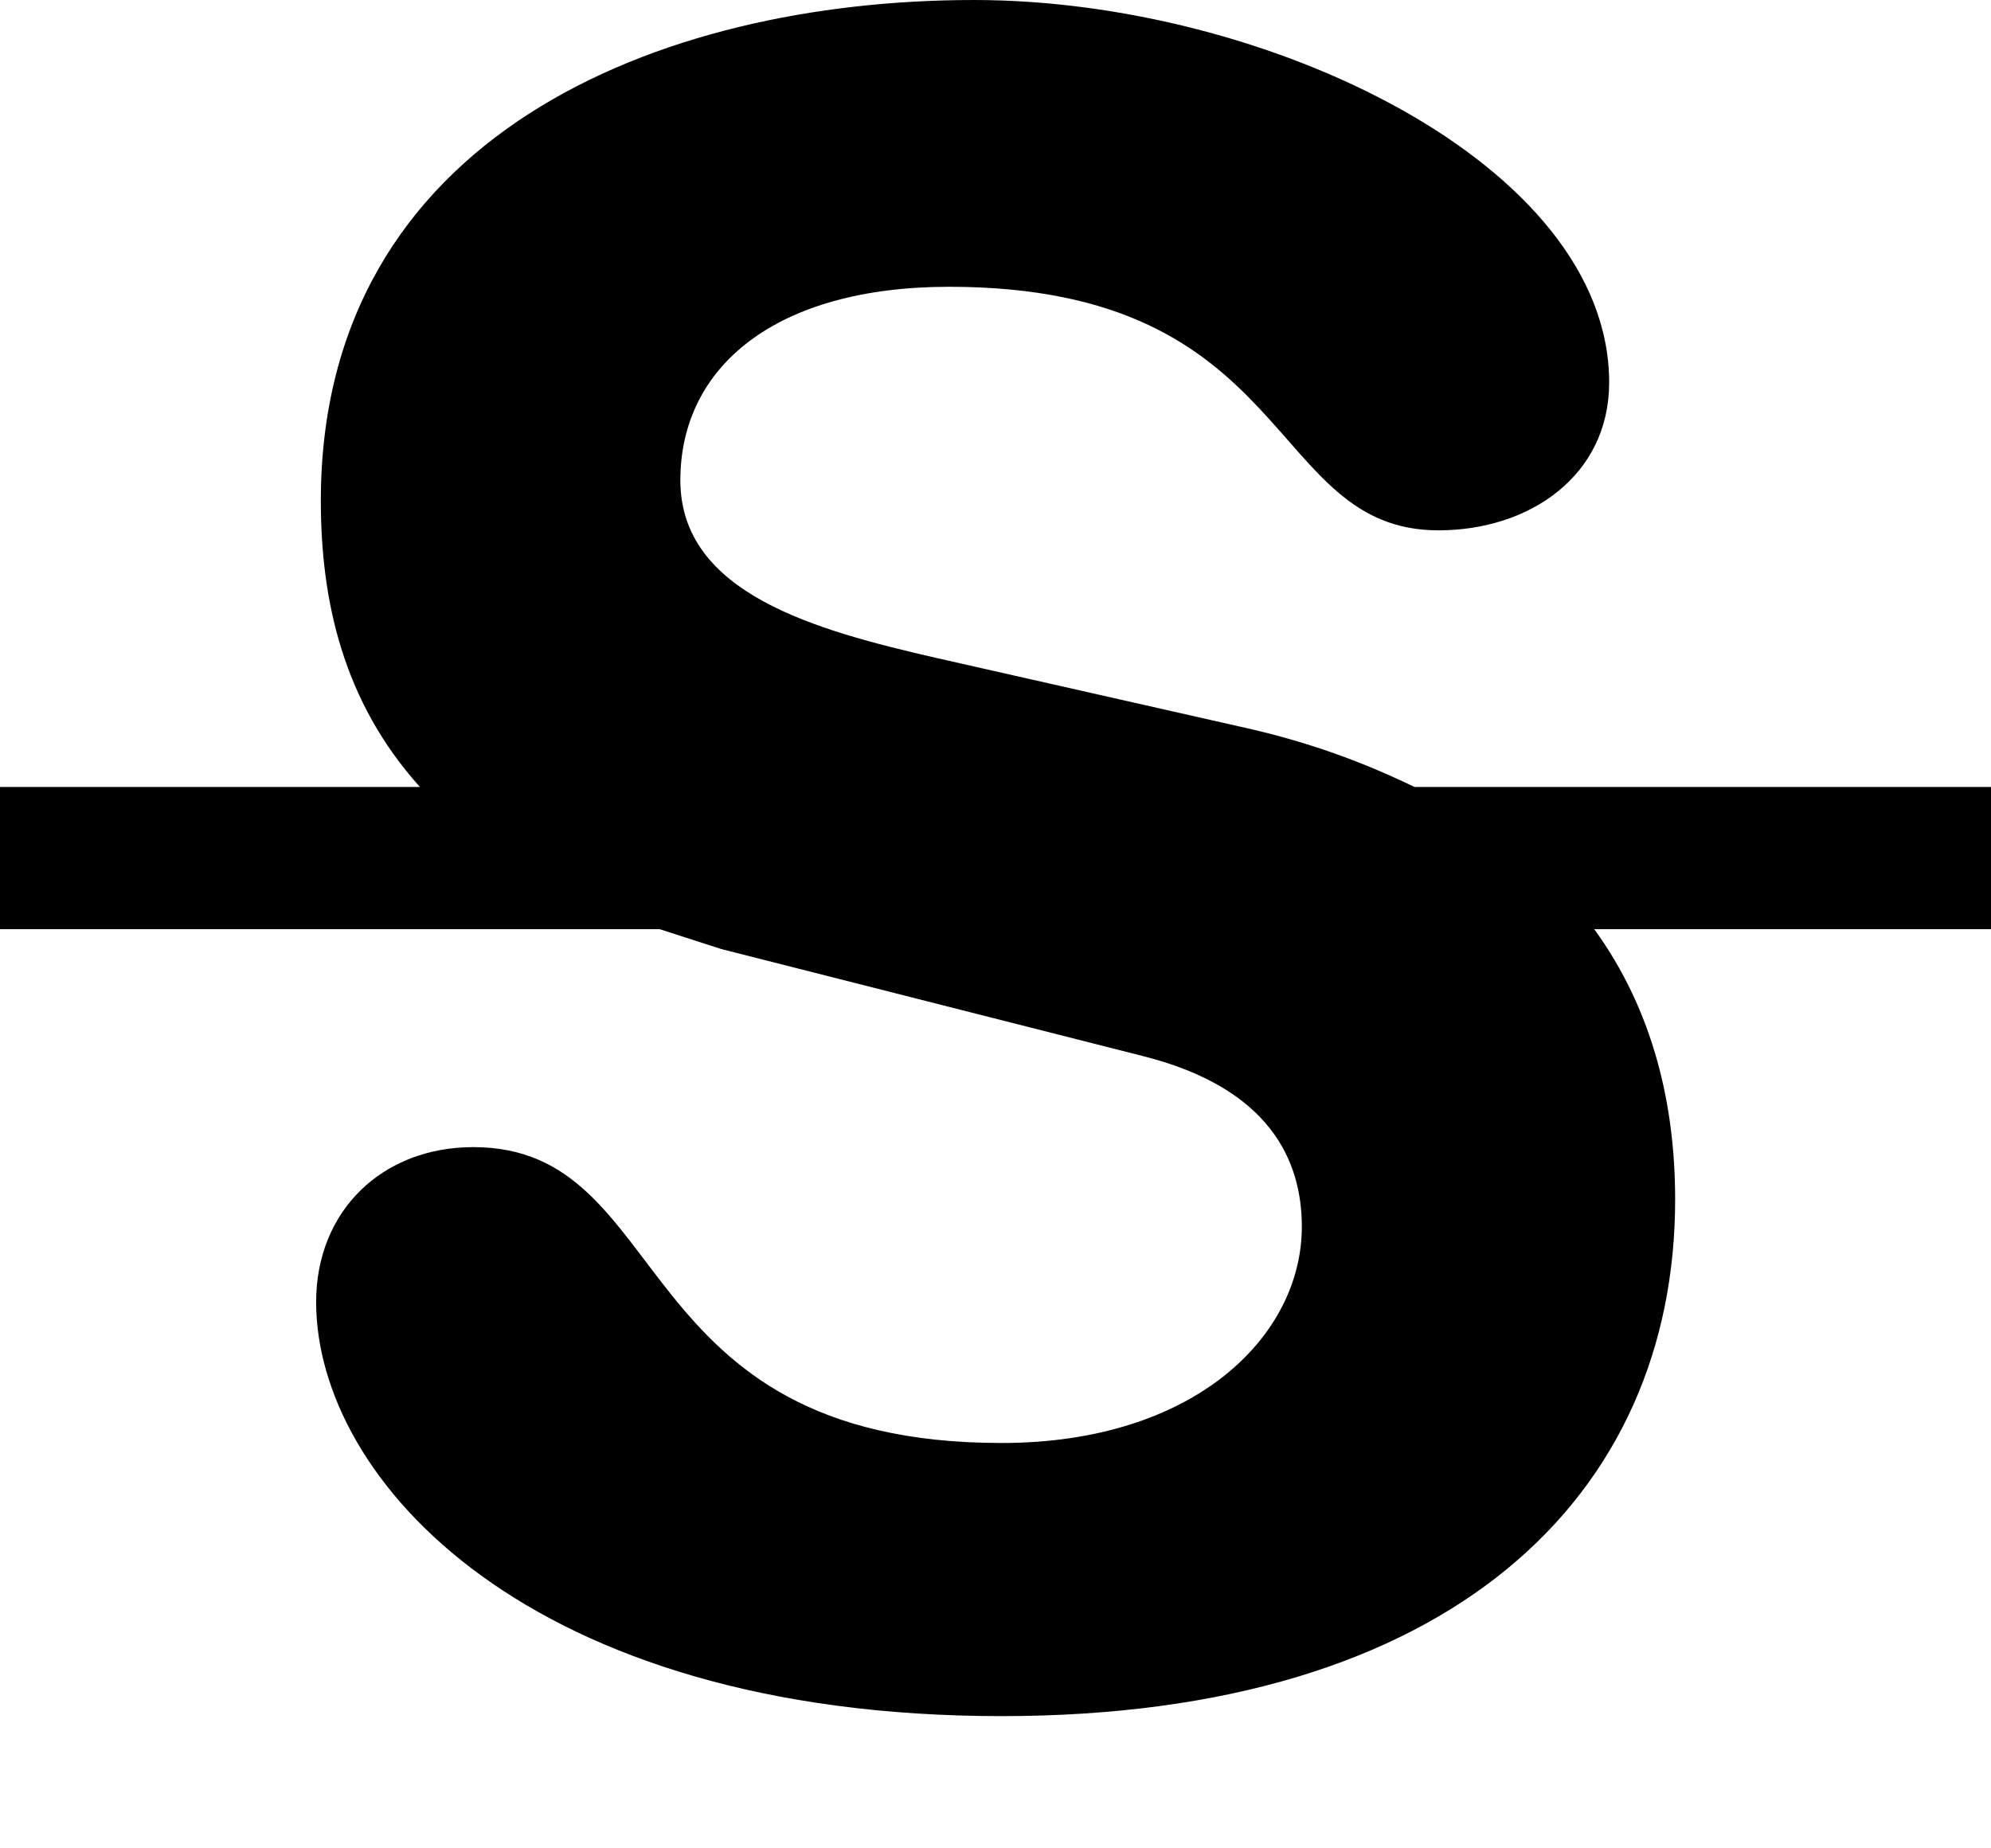 <svg xmlns="http://www.w3.org/2000/svg" viewBox="0 0 14 13">
   <path d="M14.003 5.535h-4.057c-.337-.163-.714-.308-1.176-.413l-2.193-.496c-.832-.192-1.793-.448-1.793-1.248 0-.801.673-1.361 1.89-1.361 2.448 0 2.224 1.713 3.441 1.713.64 0 1.2-.384 1.2-1.04 0-1.537-2.417-2.69-4.466-2.69-2.224 0-4.593.961-4.593 3.522 0 .694.152 1.408.697 2.013h-2.953v1h4.638l.434.14 2.962.752c.896.225 1.12.736 1.12 1.201 0 .768-.752 1.521-2.112 1.521-2.658 0-2.289-2.081-3.714-2.081-.64 0-1.105.448-1.105 1.089 0 1.248 1.489 2.913 4.819 2.913 3.169 0 4.737-1.553 4.737-3.634 0-.652-.148-1.321-.569-1.901h2.793v-1z"></path>
</svg>
